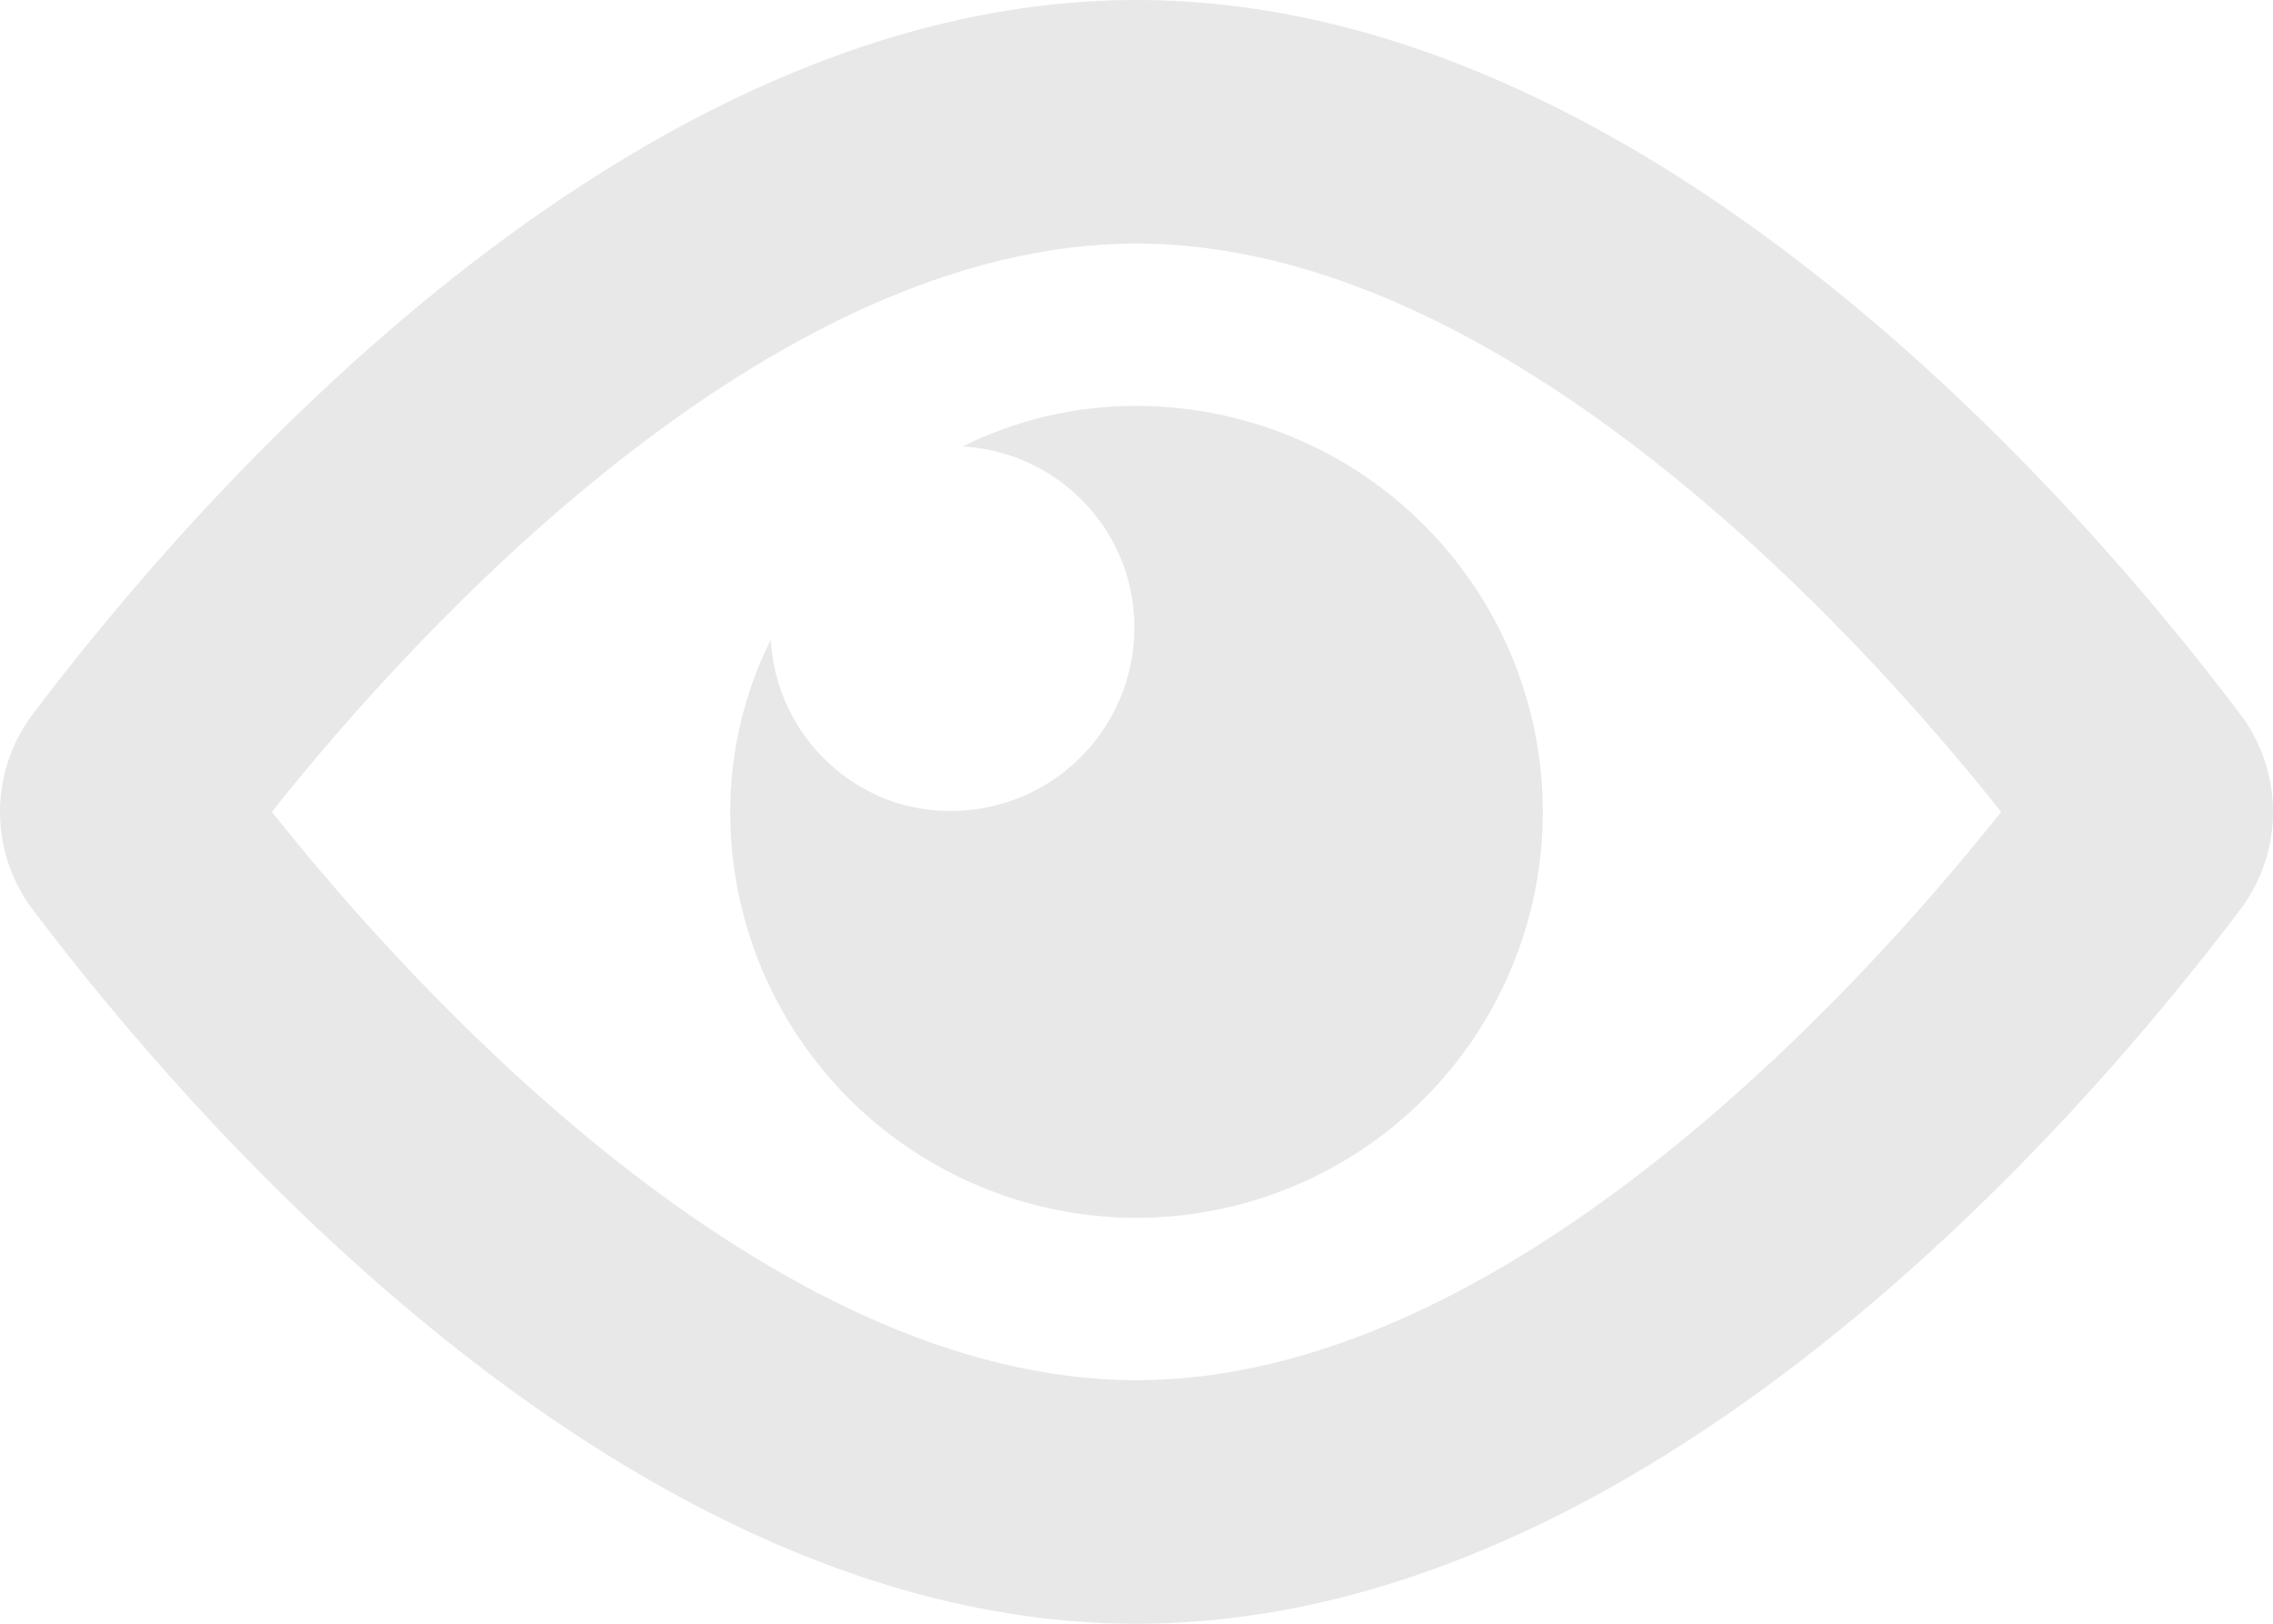 <svg width="28" height="20" viewBox="0 0 28 20" fill="none" xmlns="http://www.w3.org/2000/svg">
<path d="M14 3C18.525 3 22.889 7.78 24.651 10C22.889 12.22 18.525 17 14 17C9.475 17 5.111 12.22 3.349 10C5.111 7.78 9.475 3 14 3ZM14 0C7.733 0 2.388 6.16 0.386 8.82C0.135 9.163 0 9.576 0 10C0 10.424 0.135 10.838 0.386 11.18C2.388 13.84 7.733 20 14 20C20.267 20 25.612 13.84 27.614 11.18C27.865 10.838 28 10.424 28 10C28 9.576 27.865 9.163 27.614 8.82C25.612 6.16 20.267 0 14 0ZM14 5C13.257 4.997 12.523 5.168 11.858 5.5C12.305 5.524 12.735 5.682 13.092 5.953C13.449 6.224 13.716 6.596 13.86 7.02C13.991 7.416 14.01 7.841 13.914 8.247C13.818 8.654 13.611 9.026 13.317 9.322C13.023 9.618 12.652 9.827 12.246 9.925C11.84 10.024 11.415 10.008 11.017 9.88C10.592 9.737 10.22 9.47 9.949 9.113C9.678 8.757 9.52 8.327 9.495 7.88C9.166 8.538 8.995 9.264 8.995 10C8.995 10.989 9.288 11.956 9.838 12.778C10.388 13.6 11.17 14.241 12.085 14.619C12.999 14.998 14.006 15.097 14.976 14.904C15.947 14.711 16.839 14.235 17.539 13.536C18.239 12.836 18.716 11.945 18.909 10.976C19.102 10.005 19.003 9 18.624 8.087C18.245 7.173 17.604 6.392 16.781 5.843C15.958 5.293 14.99 5 14 5Z" fill="#C8C5C5" fill-opacity="0.4"/>
</svg>
